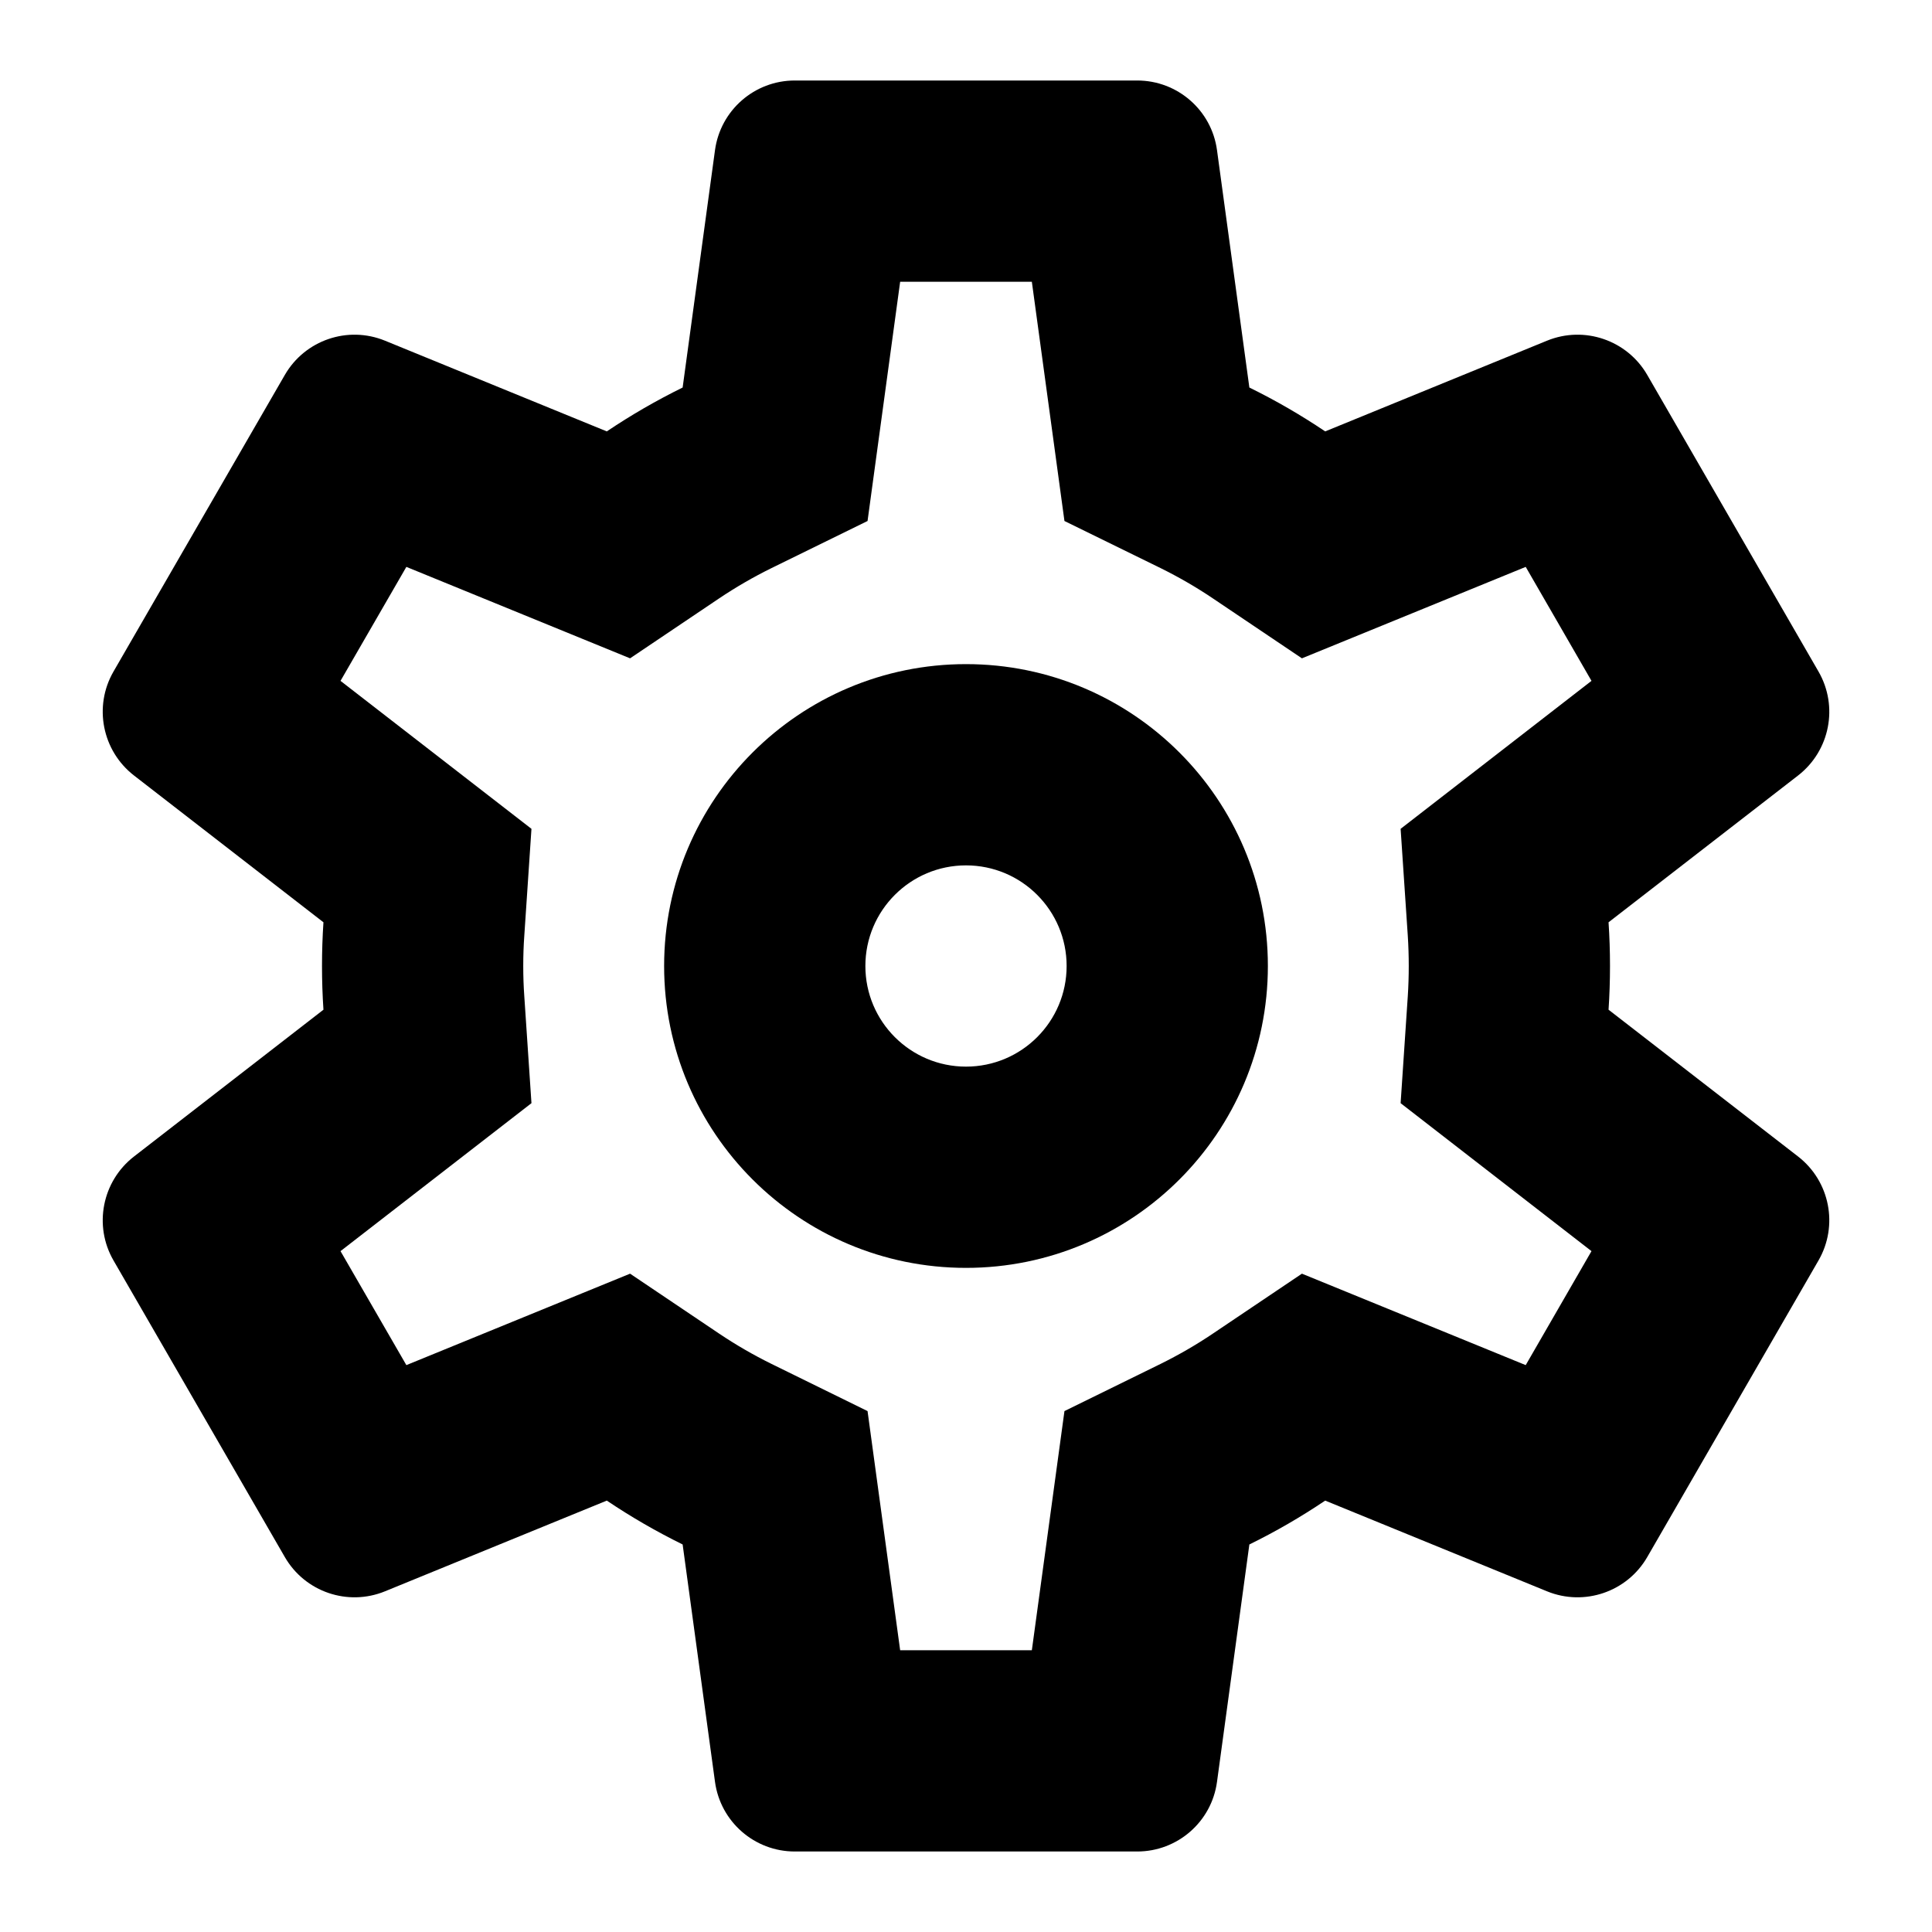 <svg id="settings" width="24" height="24" viewBox="0 0 24 24" fill="none" xmlns="http://www.w3.org/2000/svg">
<path fill-rule="evenodd" clip-rule="evenodd" d="M12 15.75C14.071 15.75 15.75 14.071 15.75 12C15.75 9.929 14.071 8.25 12 8.25C9.929 8.25 8.25 9.929 8.25 12C8.25 14.071 9.929 15.75 12 15.75ZM12 13.25C12.691 13.25 13.25 12.69 13.25 12C13.25 11.31 12.691 10.75 12 10.75C11.31 10.75 10.75 11.31 10.75 12C10.75 12.69 11.31 13.25 12 13.25Z" fill="black"/>
<path fill-rule="evenodd" clip-rule="evenodd" d="M15.118 1.865L15.52 4.814C15.848 4.975 16.162 5.157 16.462 5.359L19.218 4.232C19.681 4.043 20.213 4.225 20.463 4.658L22.59 8.342C22.84 8.775 22.732 9.326 22.337 9.633L19.982 11.457C19.994 11.636 20 11.817 20 12C20 12.183 19.994 12.364 19.982 12.543L22.337 14.367C22.732 14.674 22.84 15.225 22.59 15.658L20.463 19.342C20.213 19.775 19.681 19.957 19.218 19.768L16.462 18.641C16.162 18.843 15.848 19.025 15.52 19.186L15.118 22.135C15.051 22.631 14.627 23 14.127 23H9.873C9.373 23 8.95 22.631 8.882 22.135L8.48 19.186C8.153 19.025 7.838 18.843 7.538 18.641L4.782 19.768C4.319 19.957 3.788 19.775 3.538 19.342L1.41 15.658C1.16 15.225 1.269 14.674 1.664 14.367L4.018 12.543C4.006 12.364 4 12.183 4 12C4 11.817 4.006 11.636 4.018 11.457L1.664 9.633C1.269 9.326 1.16 8.775 1.41 8.342L3.538 4.658C3.788 4.225 4.319 4.043 4.782 4.232L7.538 5.359C7.838 5.157 8.153 4.975 8.48 4.814L8.882 1.865C8.95 1.369 9.373 1 9.873 1H14.127C14.627 1 15.051 1.369 15.118 1.865ZM13.223 6.472L14.419 7.058C14.643 7.169 14.86 7.294 15.066 7.433L16.173 8.178L18.953 7.042L19.77 8.458L17.399 10.296L17.488 11.624C17.496 11.748 17.5 11.873 17.5 12C17.5 12.127 17.496 12.252 17.488 12.376L17.399 13.704L19.77 15.542L18.953 16.958L16.173 15.822L15.066 16.567C14.86 16.706 14.643 16.831 14.419 16.942L13.223 17.529L12.818 20.5H11.182L10.777 17.529L9.582 16.942C9.357 16.831 9.141 16.706 8.934 16.567L7.827 15.822L5.048 16.958L4.23 15.542L6.602 13.704L6.513 12.376C6.504 12.252 6.5 12.127 6.5 12C6.5 11.873 6.504 11.748 6.513 11.624L6.602 10.296L4.23 8.458L5.048 7.042L7.827 8.178L8.934 7.433C9.141 7.294 9.357 7.169 9.582 7.058L10.777 6.472L11.182 3.5H12.818L13.223 6.472Z" fill="black"/>
</svg>
